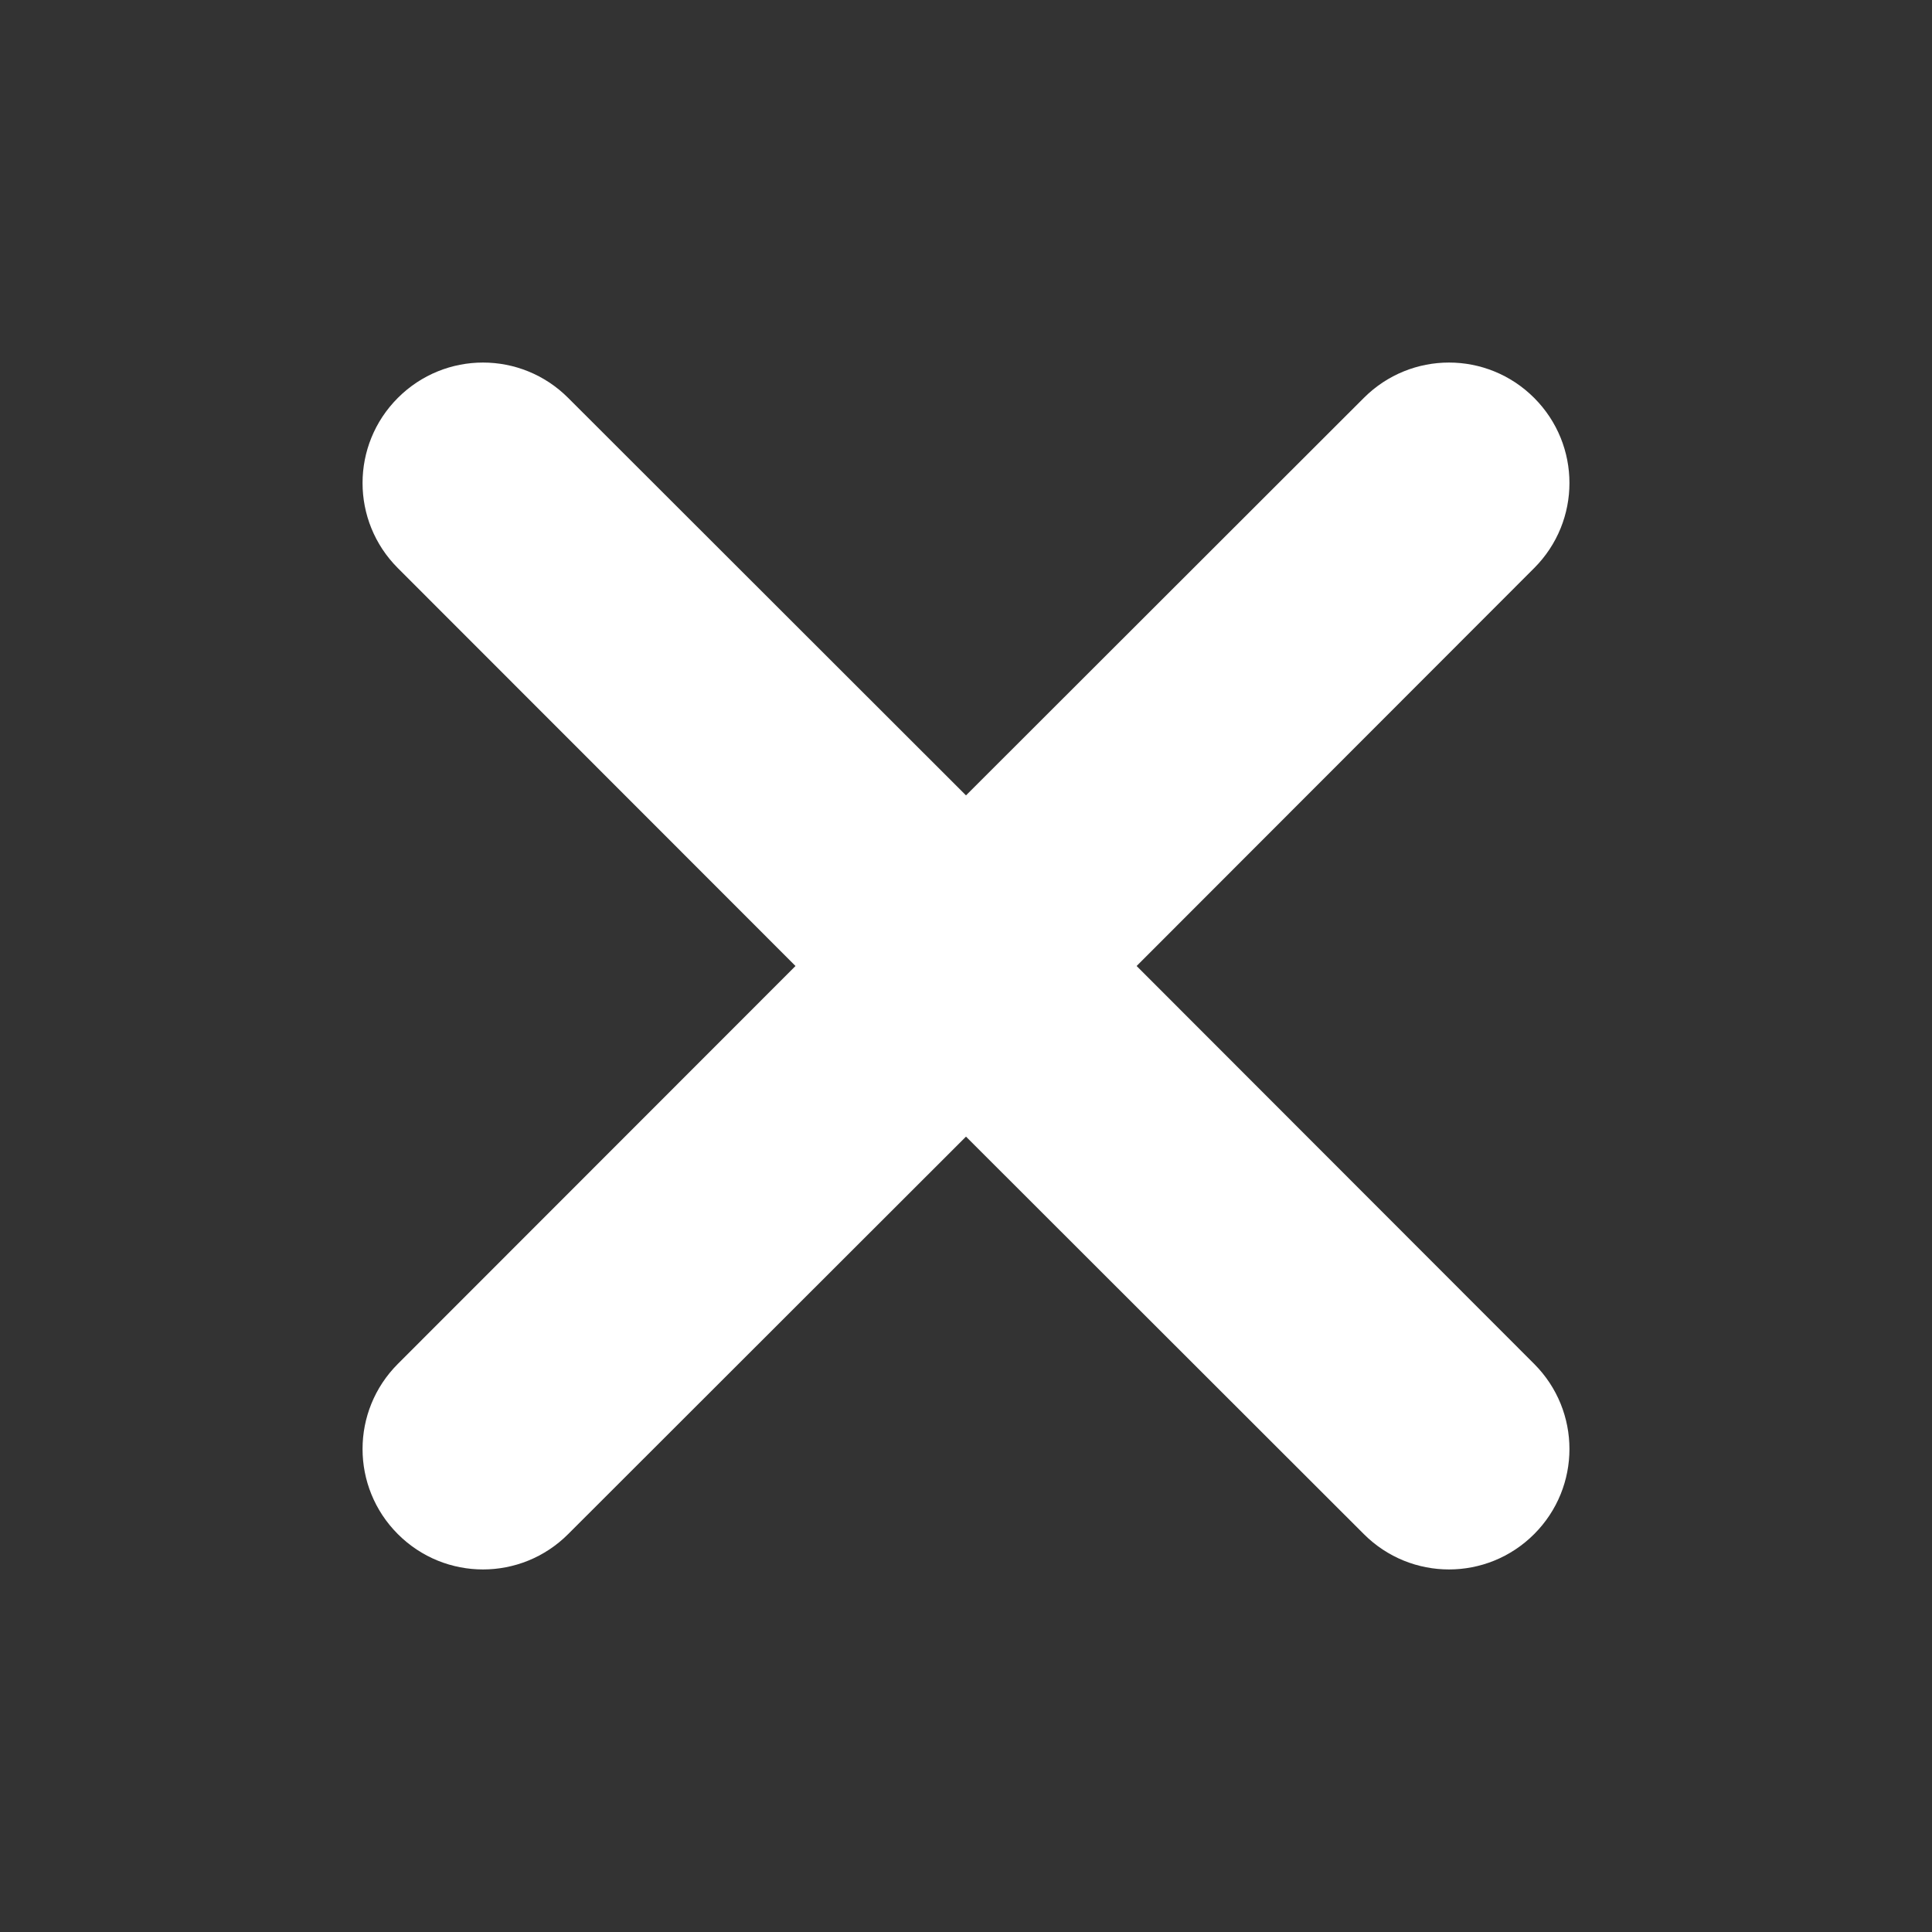 <svg width="16" height="16" viewBox="0 0 16 16" fill="none" xmlns="http://www.w3.org/2000/svg">
<rect x="0" y="0" width="16" height="16" fill="#333333" stroke="none"/>
<path fill-rule="evenodd" clip-rule="evenodd" d="M3.295 3.295C3.685 2.905 4.315 2.905 4.705 3.295L8 6.587L11.295 3.295C11.685 2.905 12.315 2.905 12.705 3.295C13.095 3.685 13.095 4.315 12.705 4.705L9.413 8L12.705 11.295C13.095 11.685 13.095 12.315 12.705 12.705C12.315 13.095 11.685 13.095 11.295 12.705L8 9.413L4.705 12.705C4.315 13.095 3.685 13.095 3.295 12.705C2.905 12.315 2.905 11.685 3.295 11.295L6.588 8L3.295 4.705C2.905 4.315 2.905 3.685 3.295 3.295Z" fill="white"/>
</svg>
